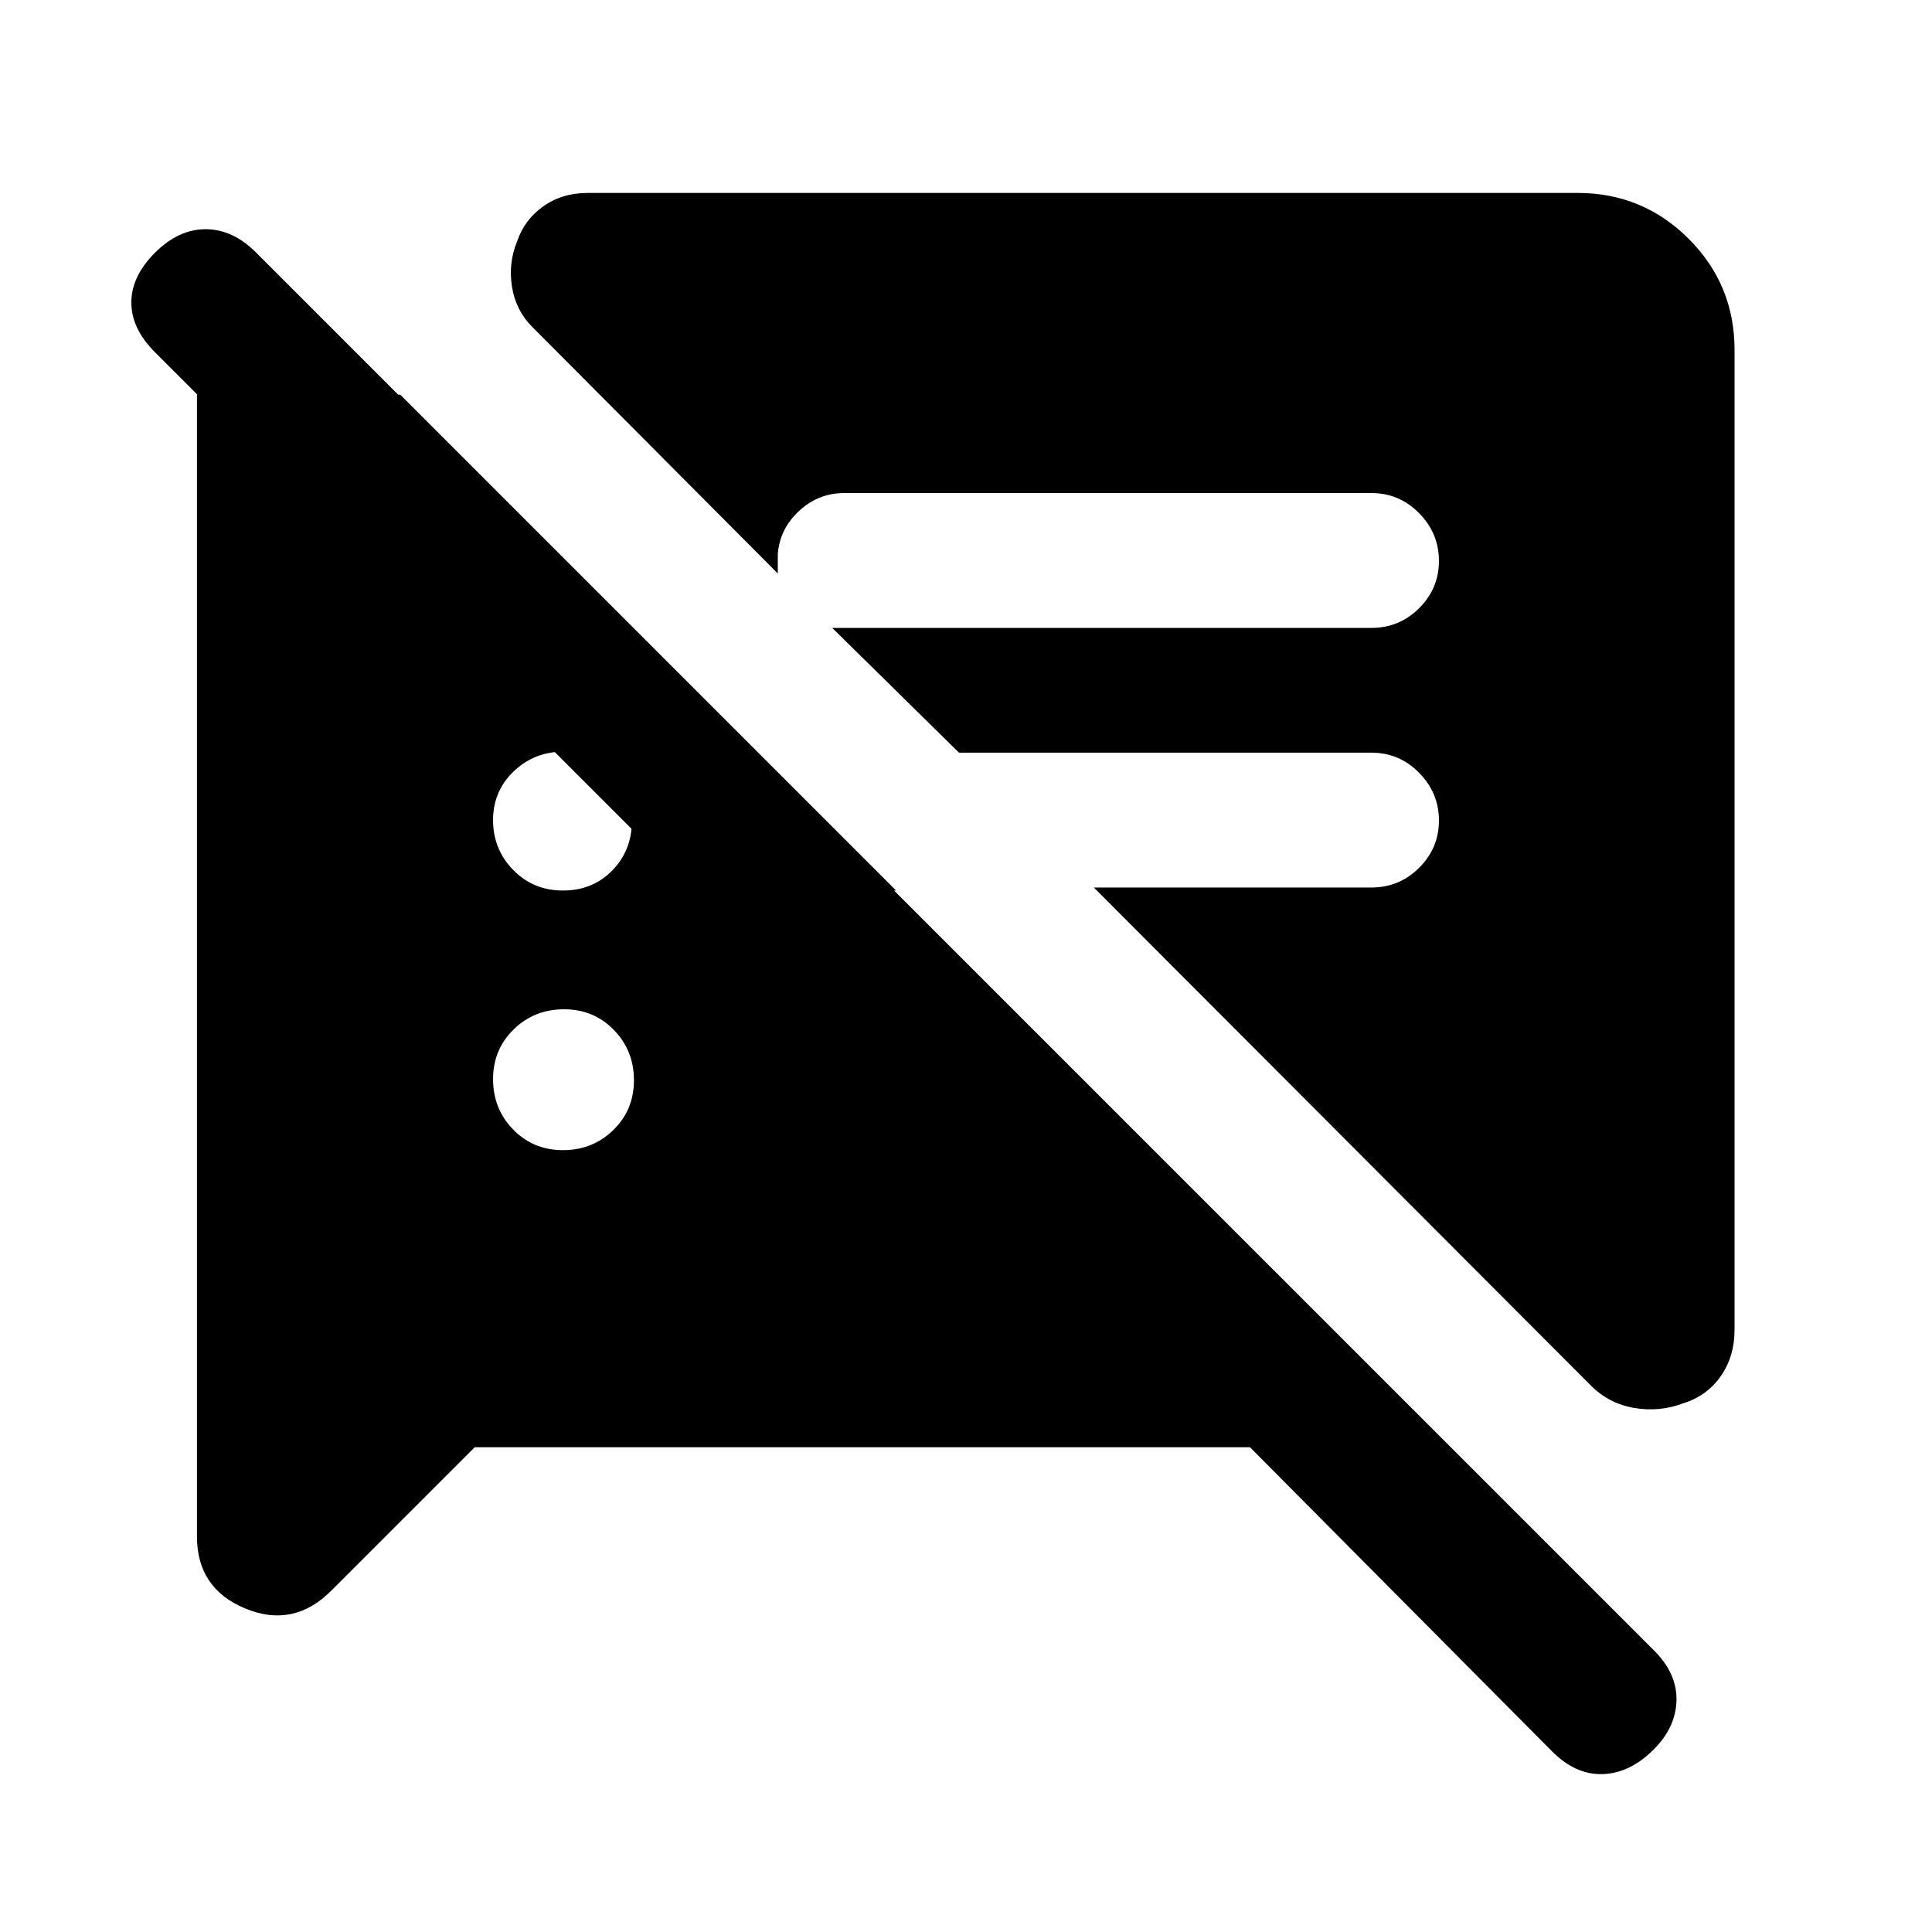 <svg xmlns="http://www.w3.org/2000/svg" height="20" viewBox="0 -960 960 960" width="20"><path d="m235.87-240.87-71.32 71.32q-18.75 18.75-42.71 8.79-23.97-9.96-23.97-35.76v-567.35h101.02L445.26-517.5H344.48L76.98-785q-11.72-11.72-11.72-24.7 0-12.97 11.72-24.69t25.19-11.72q13.48 0 25.04 11.56l694.65 694.64q11.55 11.56 11.18 24.91-.37 13.35-11.34 24.33-11.72 11.71-25.2 12.21-13.48.5-25.2-11.21l-150.19-151.2H235.87Zm626.02-545.26v486.79q0 13.48-6.96 23.29-6.95 9.81-18.64 13.36-11.68 4.41-24.22 2.3-12.55-2.11-21.61-11.19L543.52-519H681.5q13.8 0 23.65-9.79 9.85-9.79 9.85-23.5T705.15-576q-9.85-10-23.65-10H476.52l-63-62H681.5q13.8 0 23.65-9.79 9.85-9.79 9.85-23.5T705.15-705q-9.85-10-23.65-10h-262q-12.84 0-22.45 8.89-9.62 8.9-10.57 21.5v9.57L264.46-797.57q-8.2-8.19-10.06-19.98-1.86-11.8 2.55-22.48 3.55-10.69 12.92-17.39 9.37-6.71 22.17-6.71h491.85q32.42 0 55.21 22.79t22.79 55.21ZM279.74-388.5q14.76 0 25.01-9.99Q315-408.47 315-423.24q0-14.76-9.99-25.01-9.98-10.25-24.75-10.25-14.76 0-25.01 9.99Q245-438.53 245-423.76q0 14.76 9.99 25.01 9.98 10.25 24.75 10.25Zm0-129q14.76 0 24.51-9.99 9.75-9.98 9.75-24.75 0-14.76-9.79-24.51-9.78-9.75-24.25-9.75-14.46 0-24.71 9.79Q245-566.93 245-552.46q0 14.46 9.99 24.71 9.98 10.25 24.75 10.25Z"/></svg>